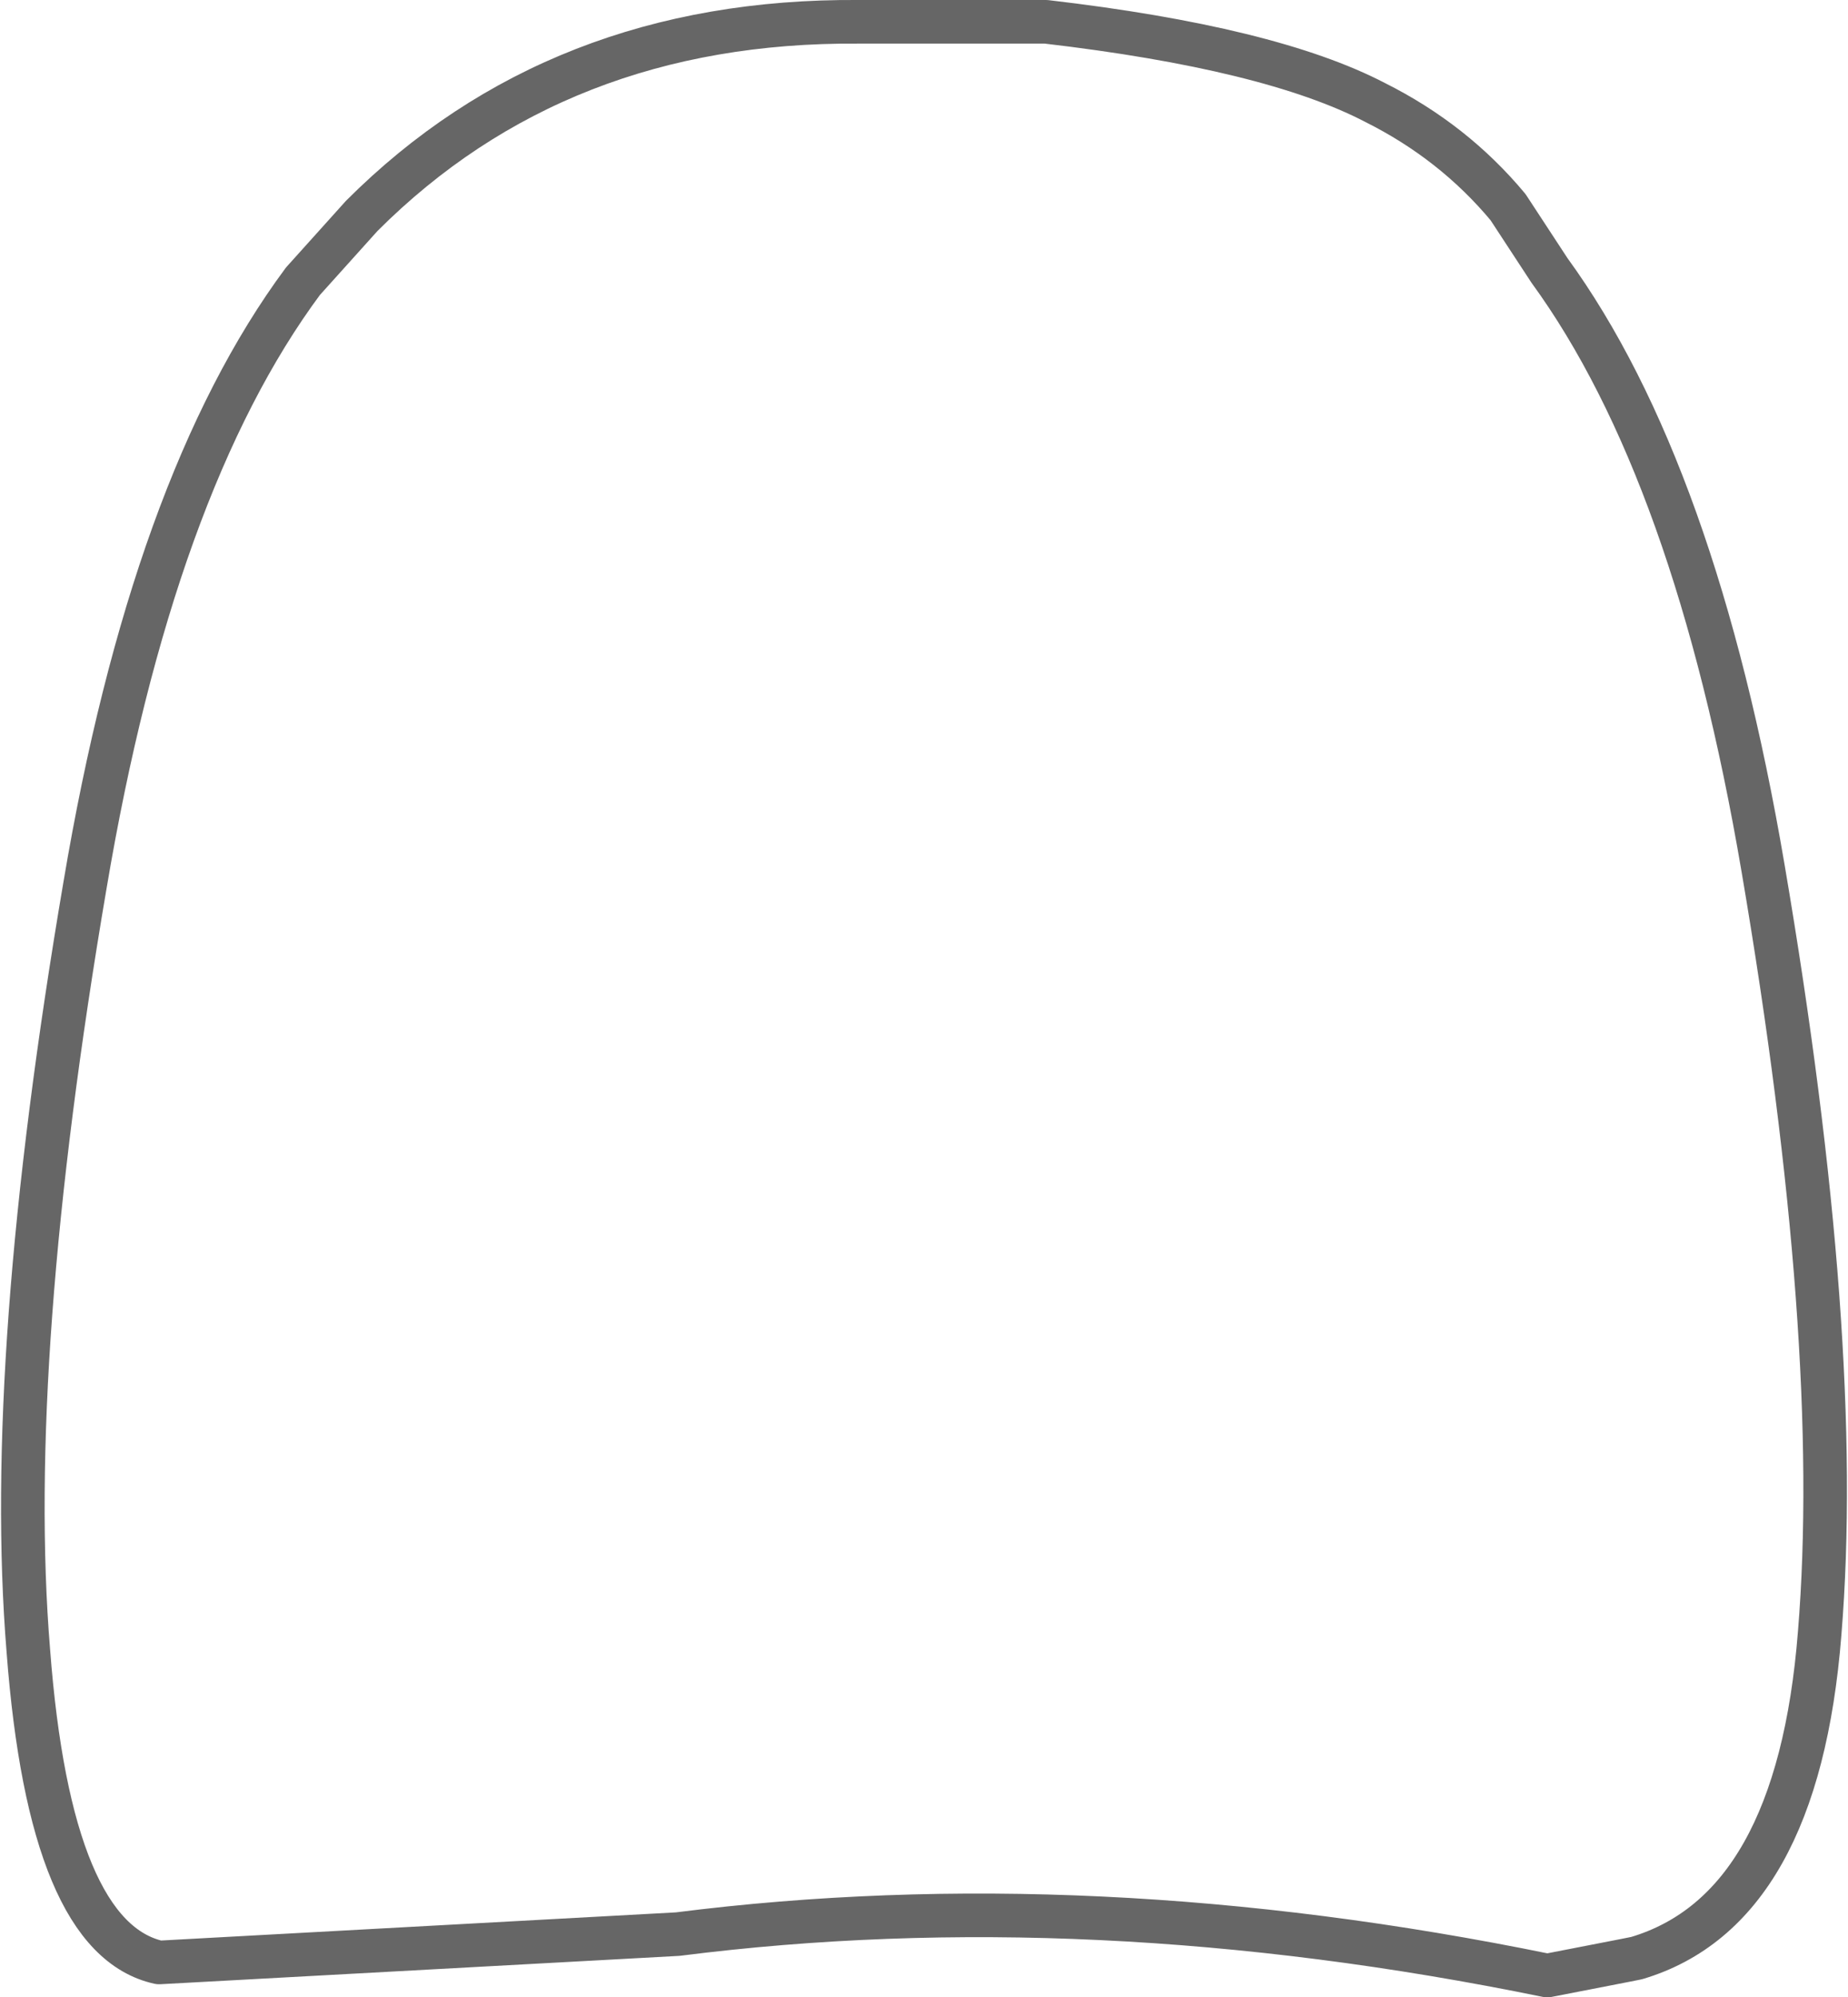 <?xml version="1.0" encoding="UTF-8" standalone="no"?>
<svg xmlns:xlink="http://www.w3.org/1999/xlink" height="45.8px" width="42.4px" xmlns="http://www.w3.org/2000/svg">
  <g transform="matrix(1.0, 0.0, 0.0, 1.0, 21.2, 22.9)">
    <path d="M19.25 -3.0 Q21.1 7.85 20.55 14.55 20.05 20.9 16.35 22.0 L16.1 22.05 14.3 22.4 Q3.8 20.25 -5.65 21.45 L-17.55 22.1 Q-20.05 21.55 -20.55 14.95 -21.1 8.25 -19.25 -2.6 -17.7 -11.8 -14.25 -16.45 L-12.9 -17.95 Q-8.4 -22.45 -1.5 -22.4 L2.2 -22.4 2.8 -22.4 Q7.95 -21.8 10.35 -20.55 12.15 -19.65 13.4 -18.15 L14.35 -16.7 Q17.7 -12.1 19.25 -3.0" fill="#ffffff" fill-opacity="0.0" fill-rule="evenodd" stroke="none"/>
    <path d="M19.25 -3.0 Q21.1 7.85 20.55 14.55 20.05 20.9 16.35 22.0 L16.1 22.05 14.3 22.4 Q3.8 20.25 -5.65 21.45 L-17.55 22.1 Q-20.05 21.55 -20.55 14.95 -21.1 8.25 -19.25 -2.6 -17.7 -11.8 -14.25 -16.45 L-12.9 -17.95 Q-8.4 -22.45 -1.5 -22.4 L2.2 -22.4 2.8 -22.4 Q7.95 -21.8 10.35 -20.55 12.15 -19.65 13.4 -18.15 L14.35 -16.7 Q17.7 -12.1 19.25 -3.0 Z" fill="none" stroke="#000000" stroke-linecap="round" stroke-linejoin="round" stroke-opacity="0.6" stroke-width="1.0"/>
  </g>
</svg>
